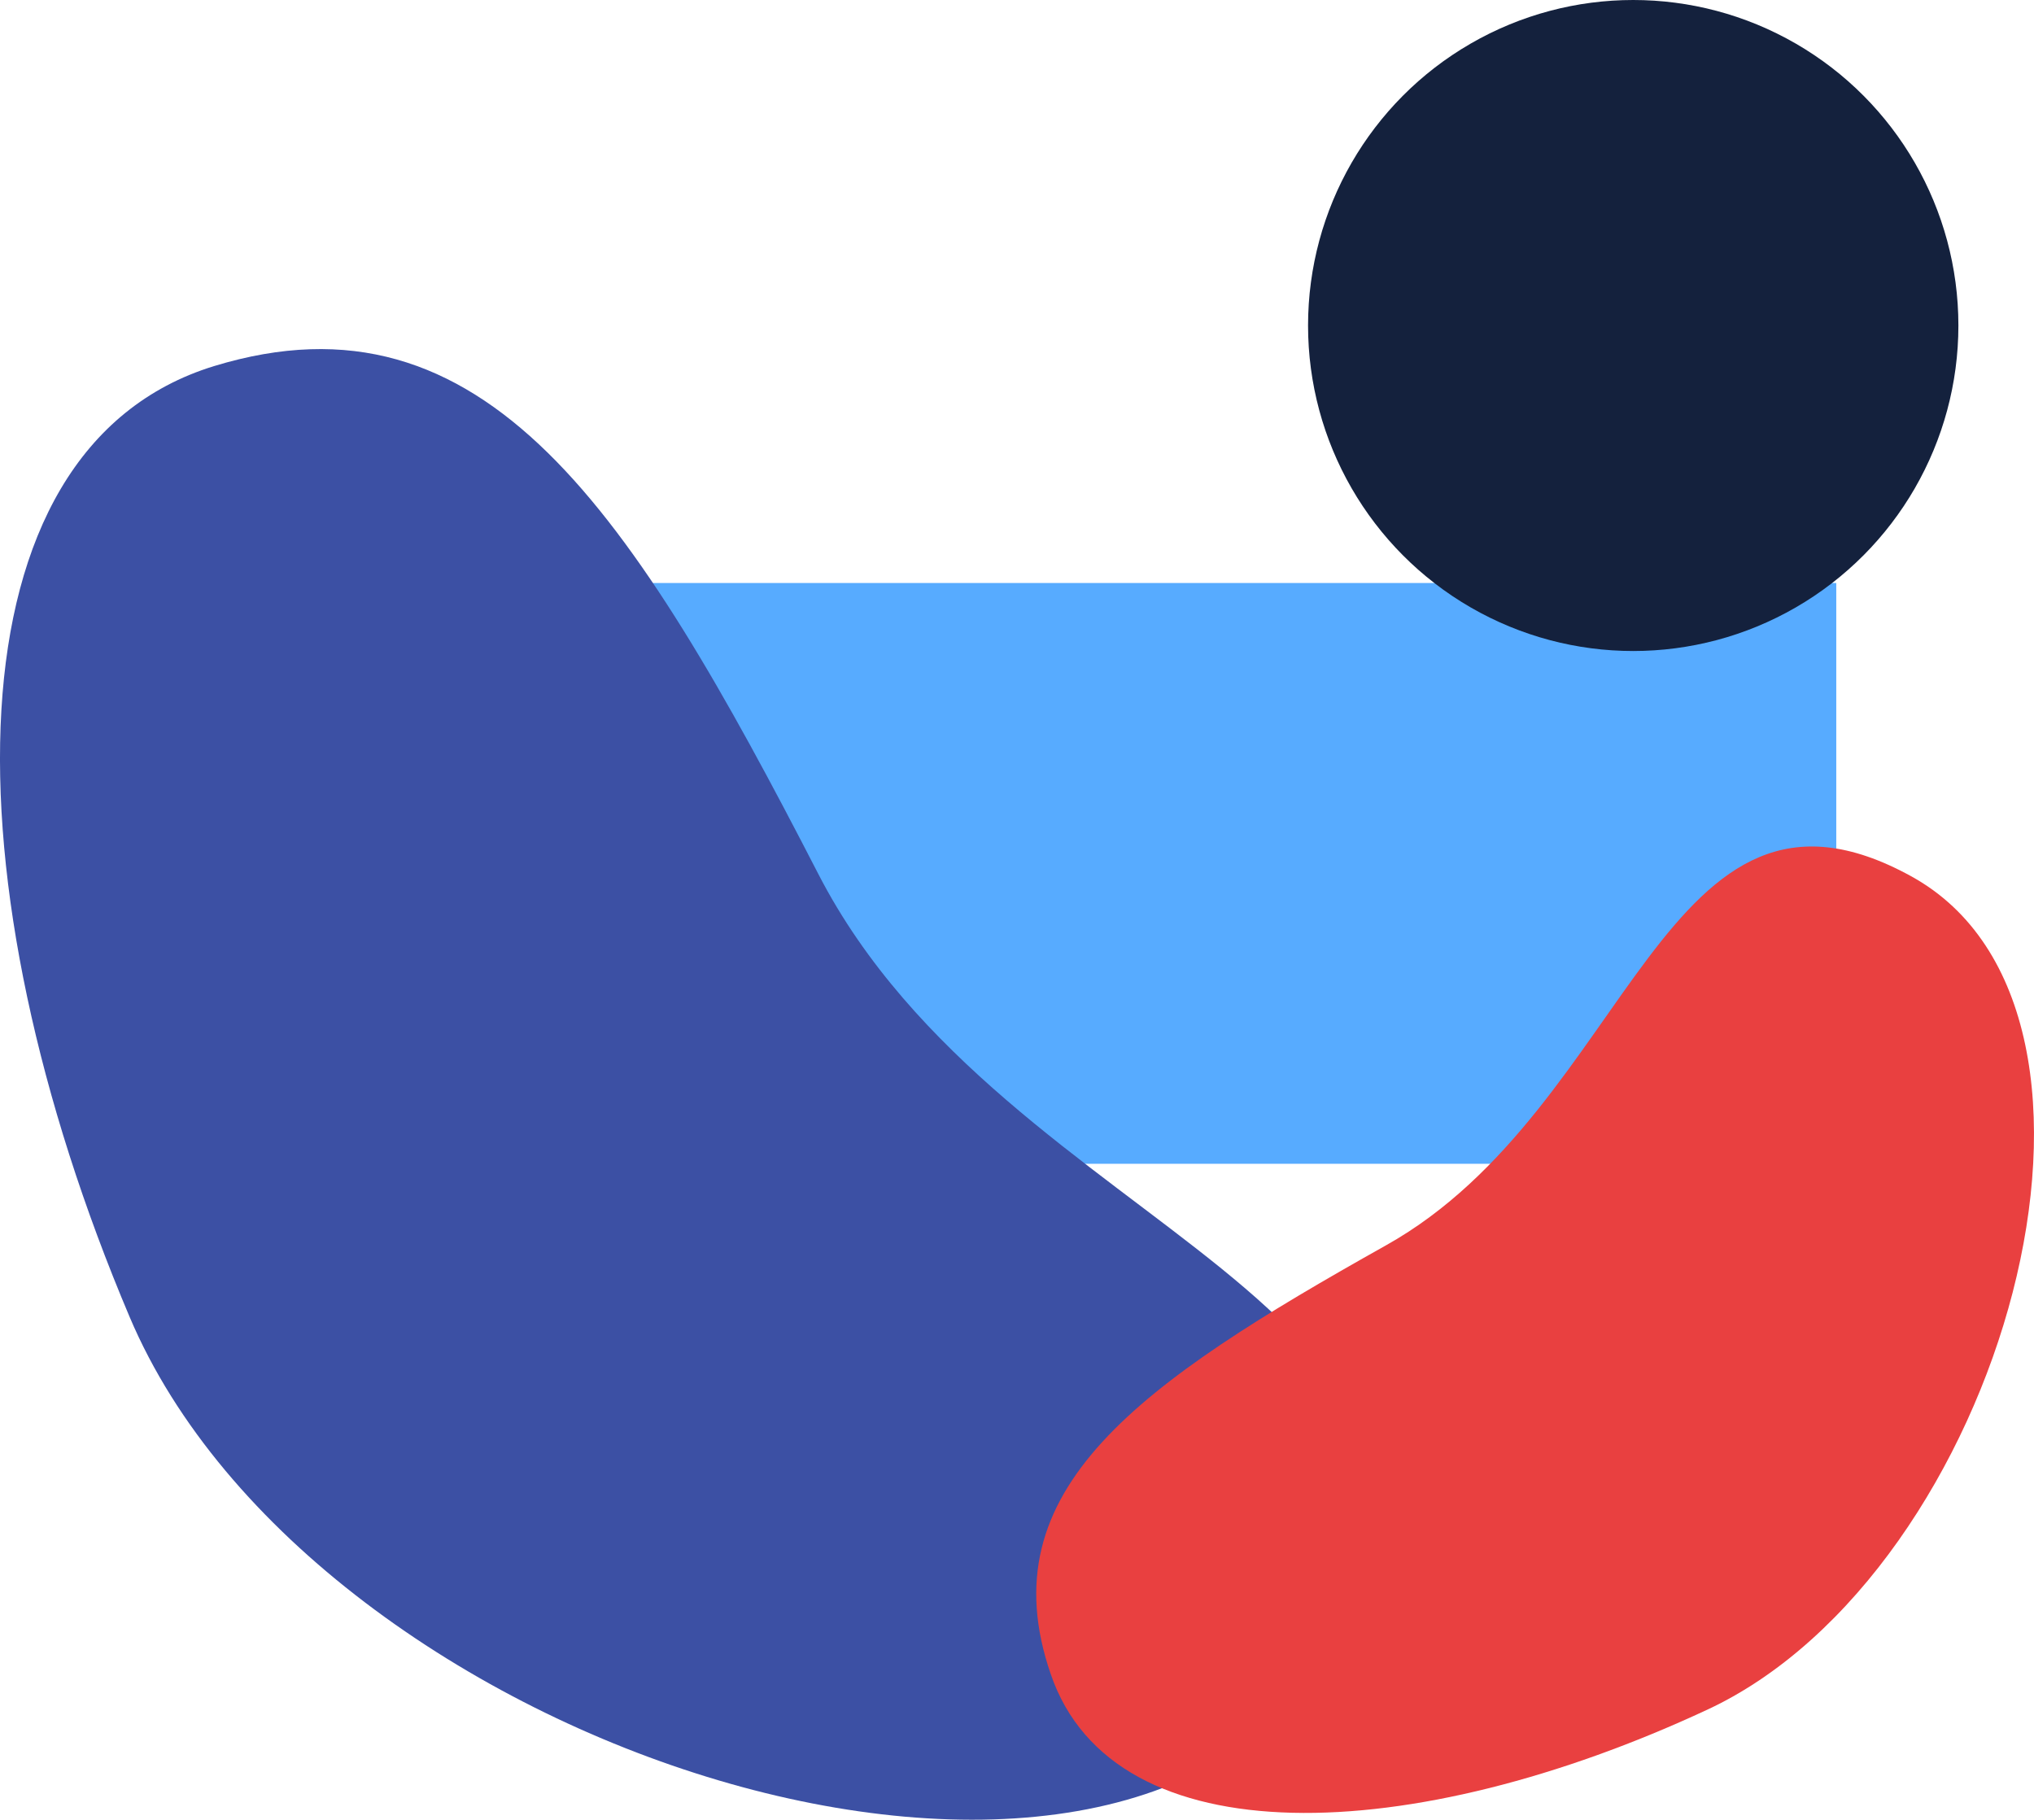 <?xml version="1.0" encoding="UTF-8"?><svg id="Layer_1" xmlns="http://www.w3.org/2000/svg" viewBox="0 0 602.37 538.92"><defs><style>.cls-1{fill:#3c50a4;}.cls-1,.cls-2,.cls-3{fill-rule:evenodd;}.cls-1,.cls-2,.cls-3,.cls-4{stroke-width:0px;}.cls-2{fill:#e94040;}.cls-3{fill:#57abff;}.cls-4{fill:#14213d;}</style></defs><path id="a" class="cls-3" d="M168.81,172.66h375v172H168.81v-172Z"/><path class="cls-1" d="M38.39,390.02c54.5,128.6,292.5,204.1,354.6,99.9s-95-123.2-150.6-231c-55.5-107.8-98.7-175-179-150.5-80.1,24.6-79.5,153-25,281.6Z"/><ellipse class="cls-4" cx="483.68" cy="96.4" rx="96.3" ry="96.4"/><path class="cls-2" d="M505.68,506.3c87.3-40.7,133.6-206.5,60.3-246.8s-82.6,68.5-155.5,109.3c-72.9,40.9-118.2,72.2-99.3,127,18.7,54.8,107.2,51.2,194.5,10.5Z"/></svg>